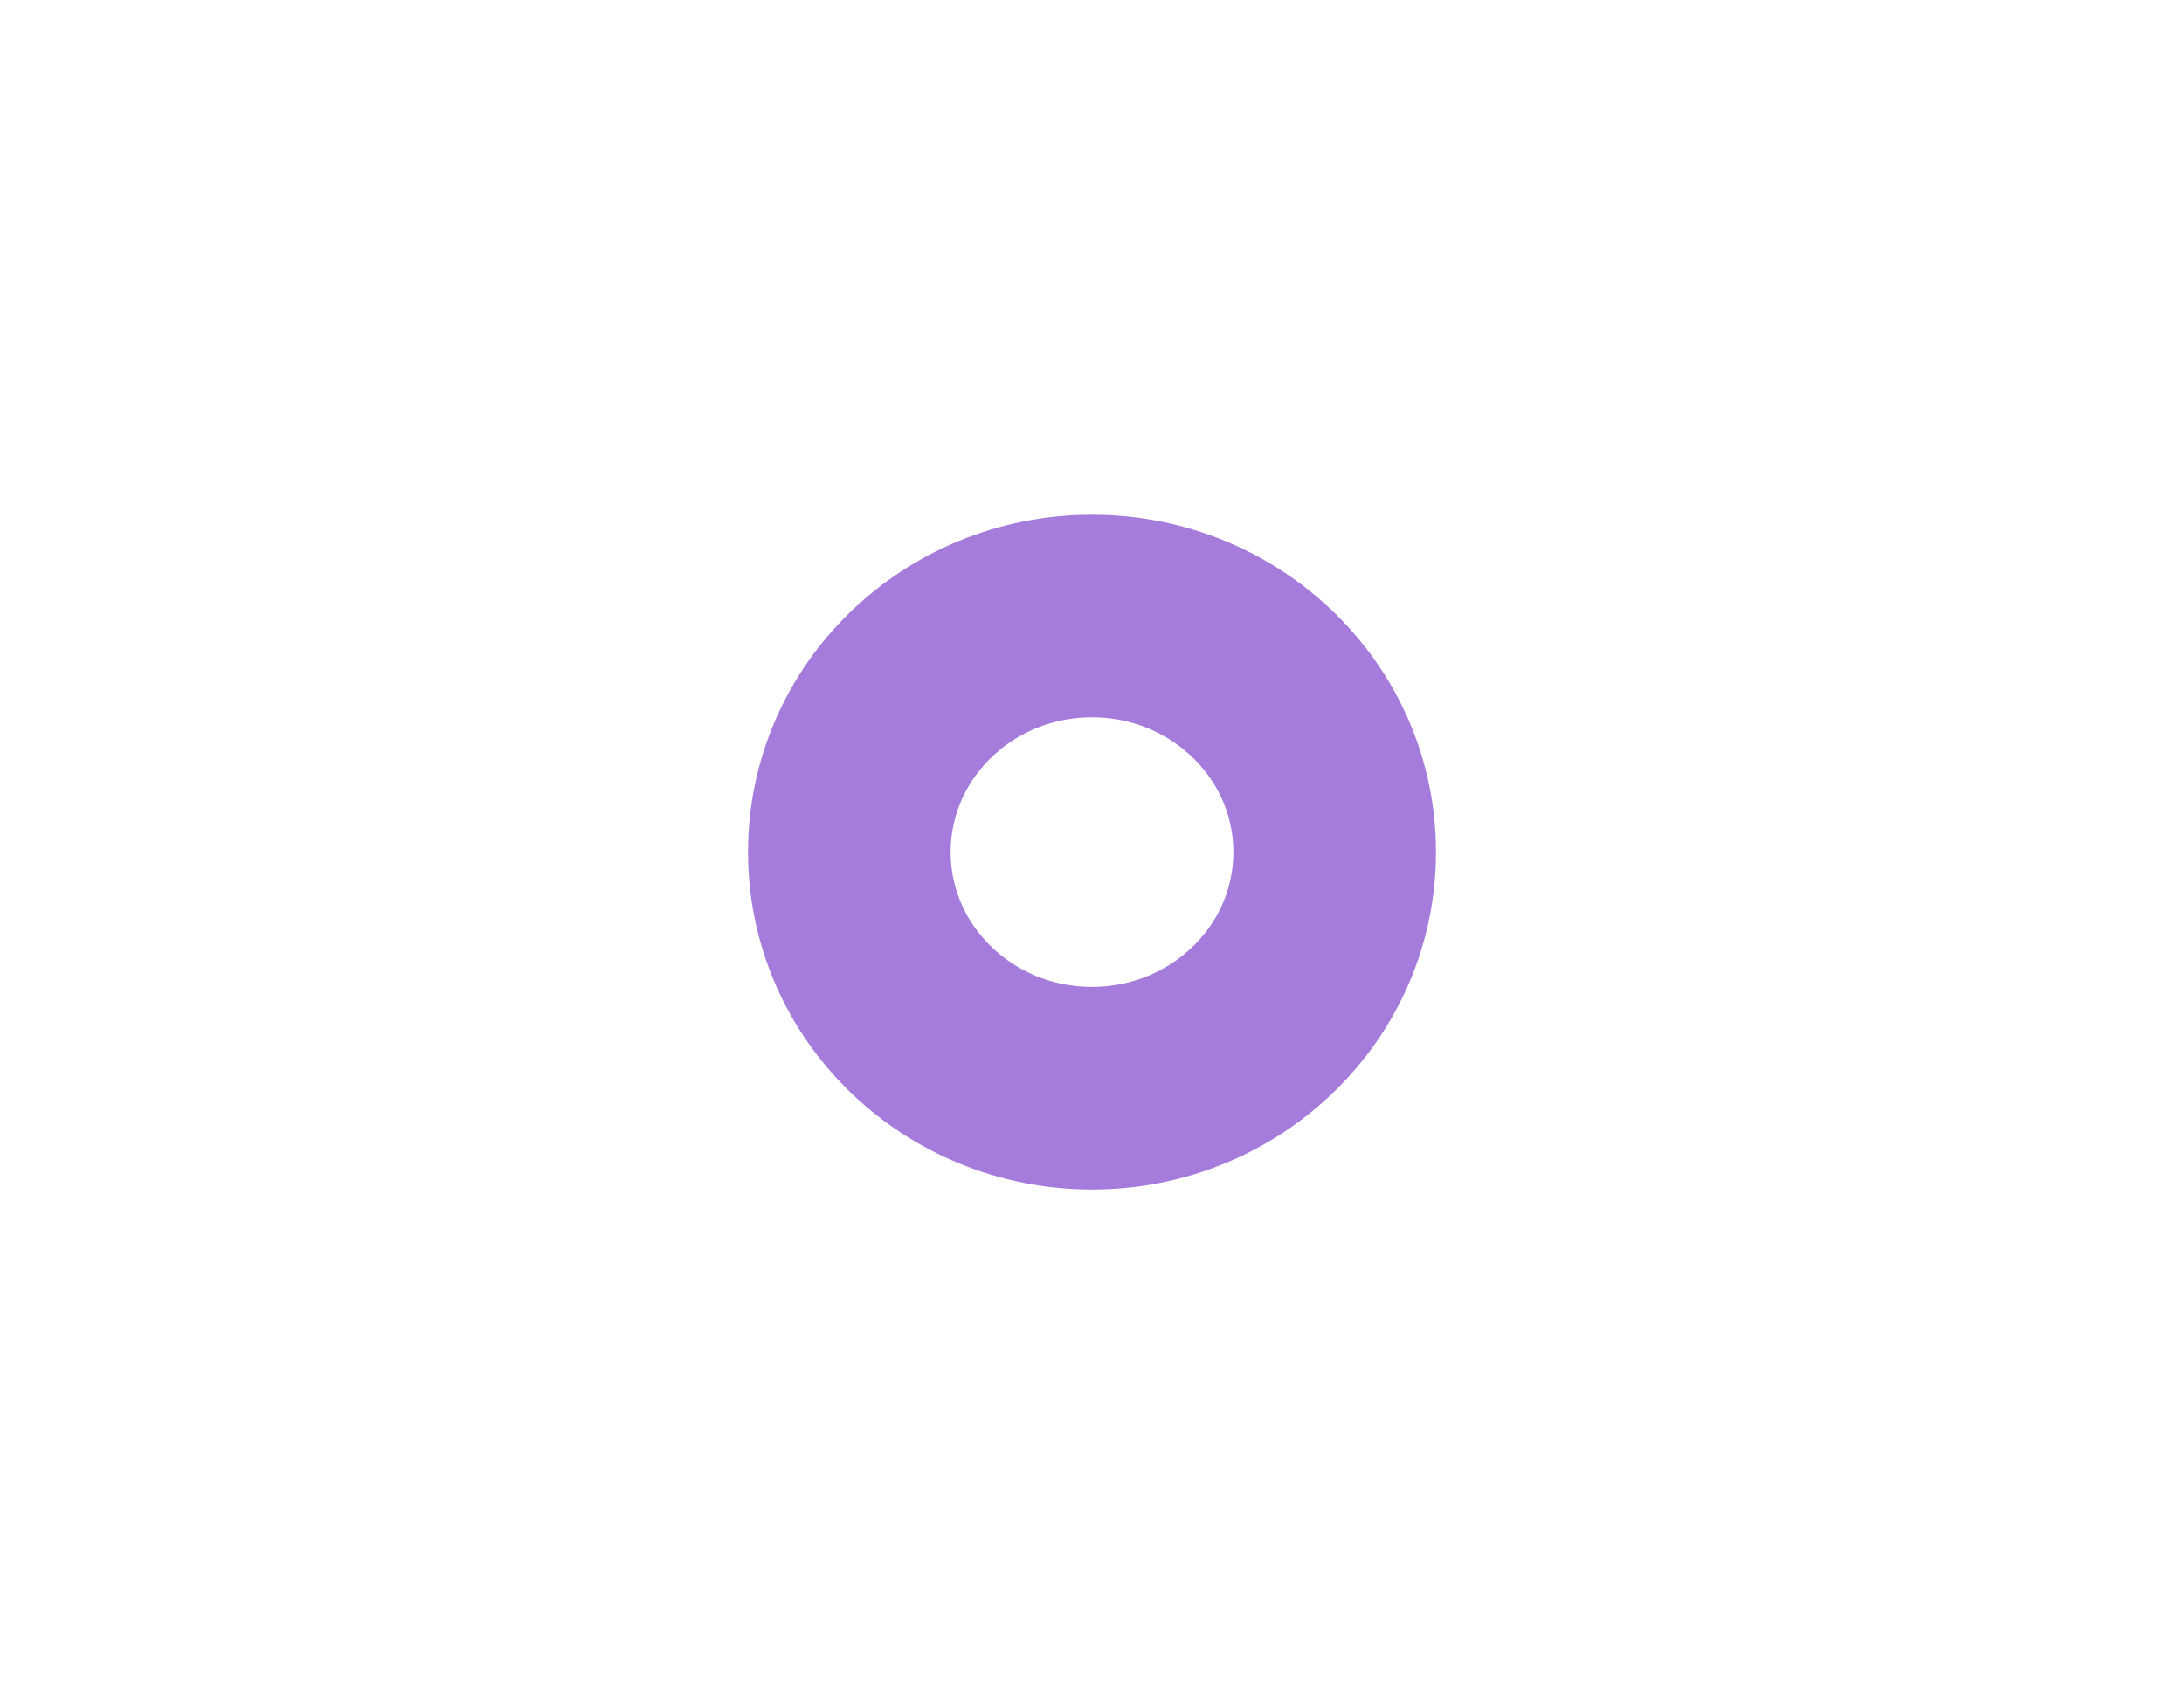 <svg width="18" height="14" viewBox="0 0 18 14" fill="none" xmlns="http://www.w3.org/2000/svg">
<path d="M11 7.024C11 8.099 10.104 8.97 9 8.97C7.895 8.97 7 8.099 7 7.024C7 5.949 7.895 5.078 9 5.078C10.104 5.078 11 5.949 11 7.024Z" stroke="#A57BDB" stroke-width="1.67"/>
</svg>
